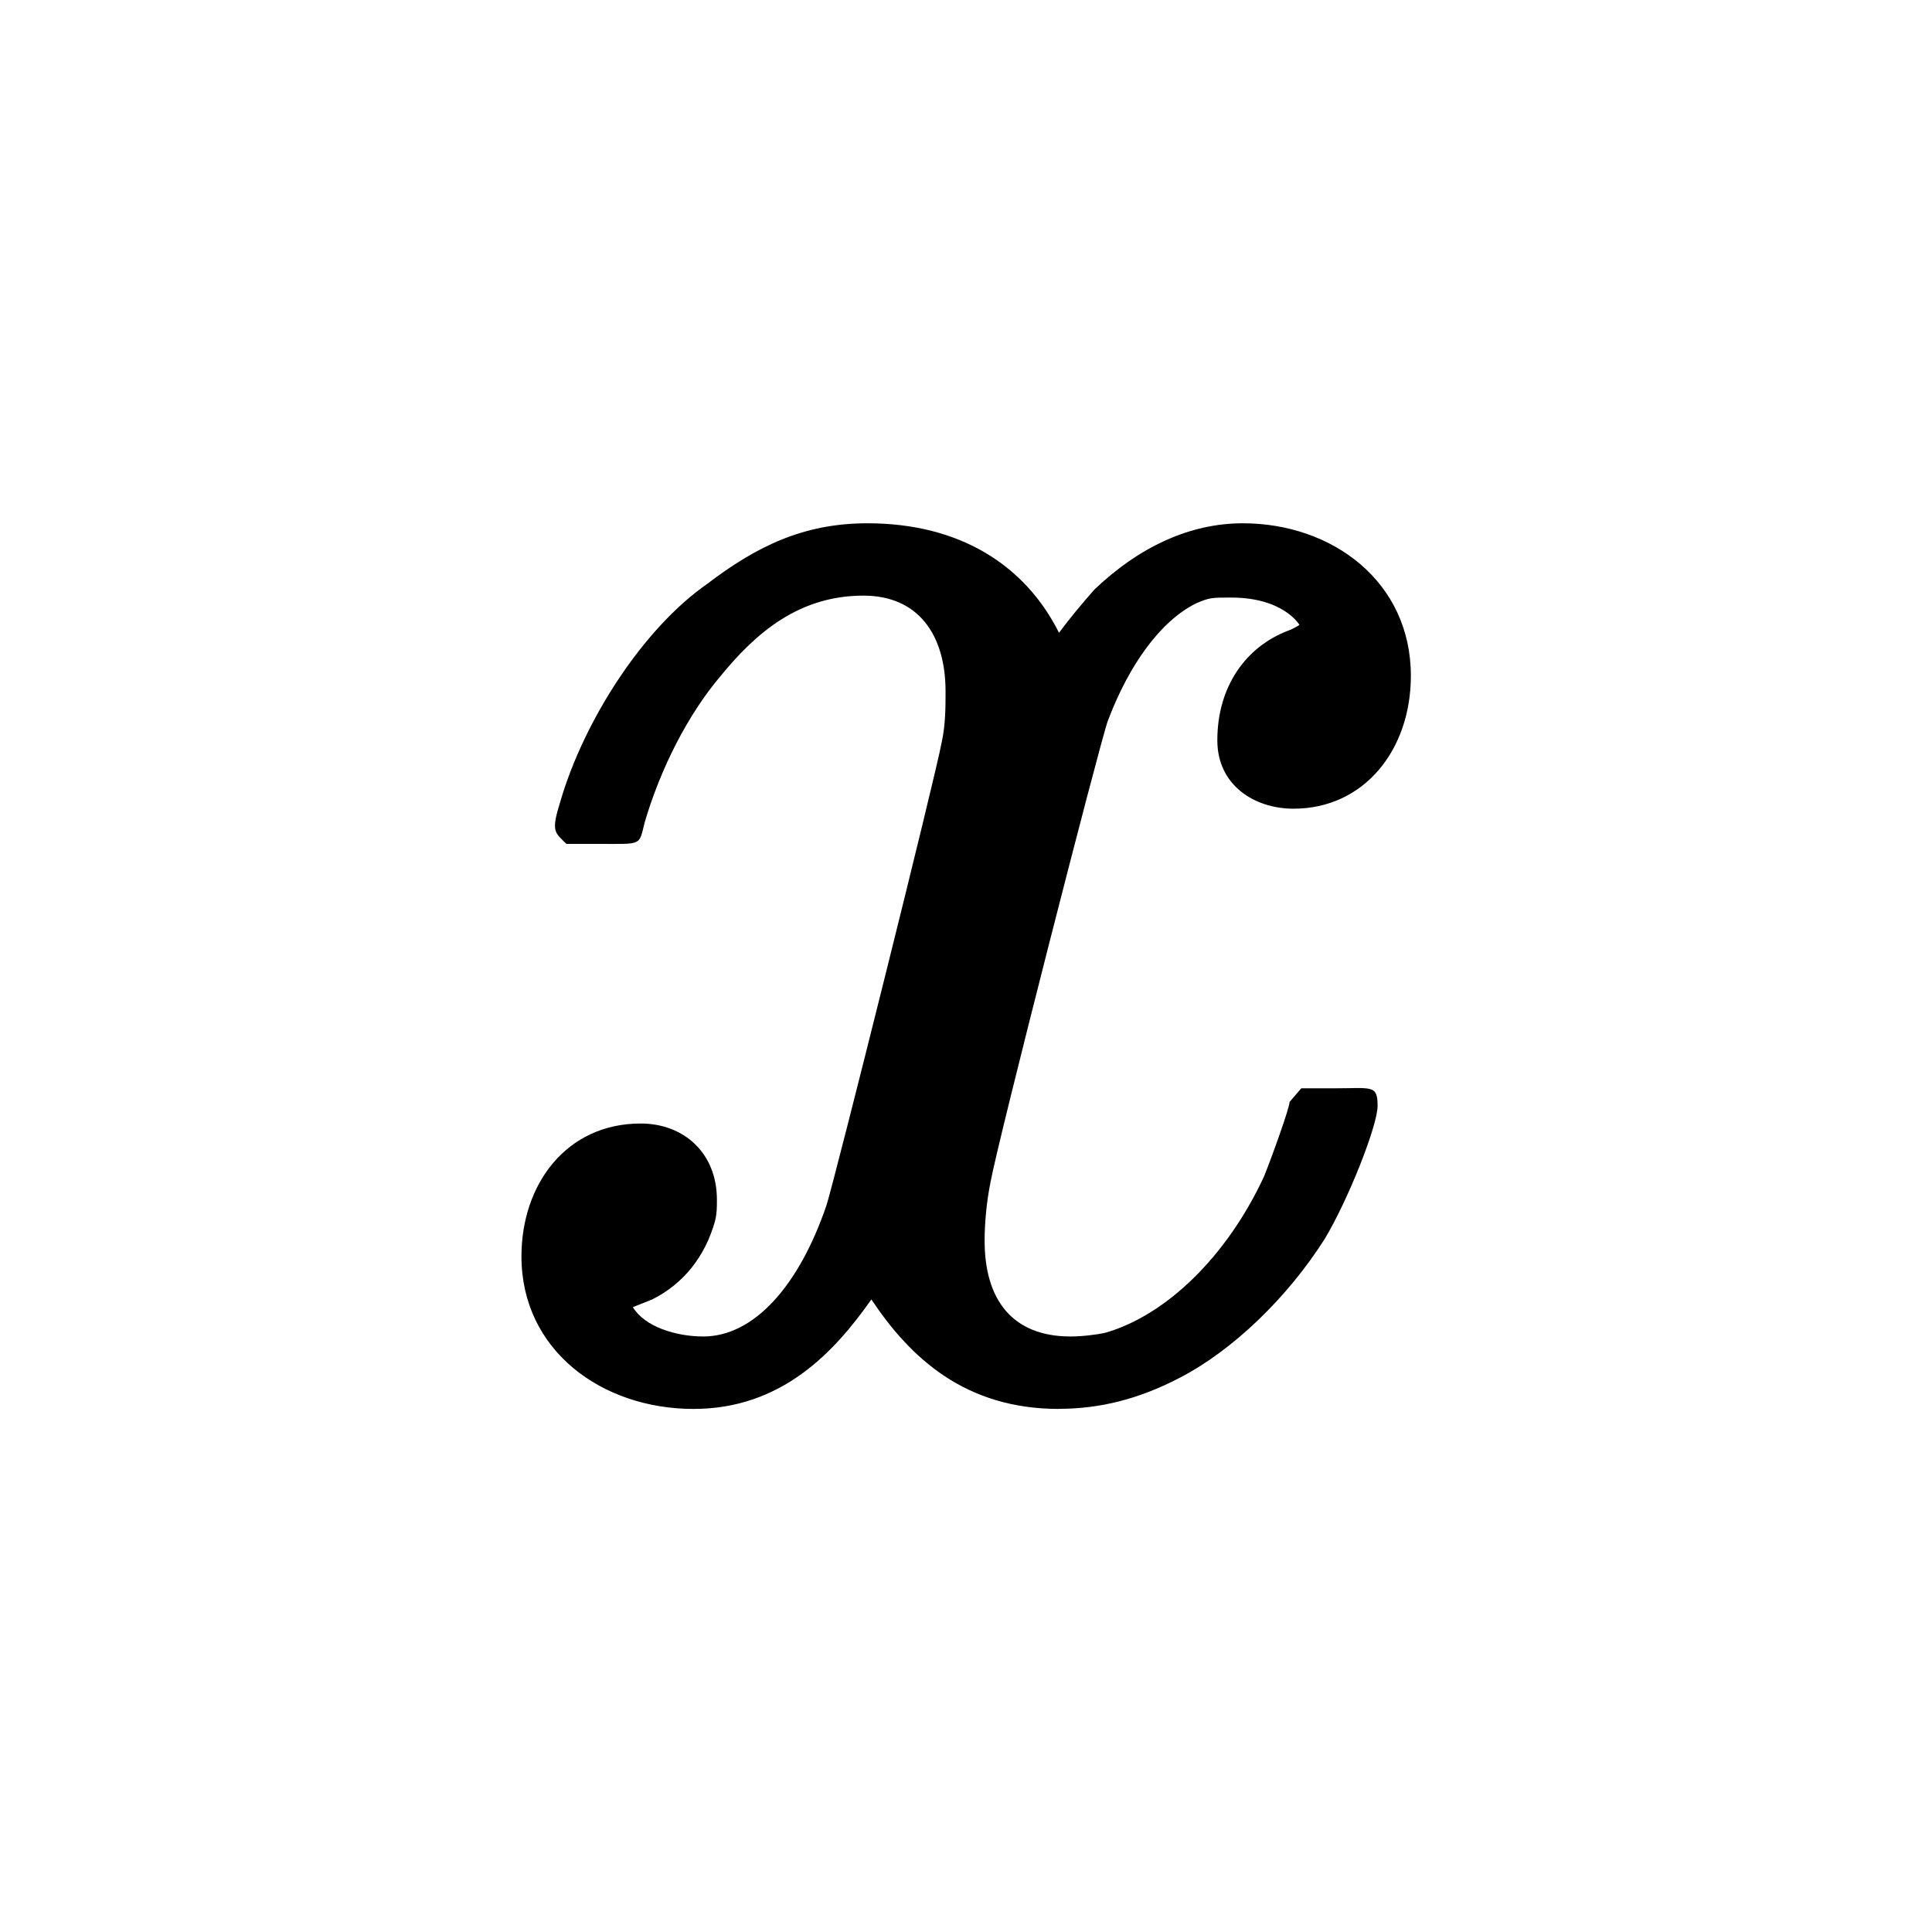 <?xml version="1.0" encoding="UTF-8" standalone="no"?>
<svg
   height="48px"
   viewBox="0 0 24 24"
   width="48px"
   fill="#000000"
   version="1.1"
   id="svg6"
   sodipodi:docname="maths-x.svg"
   inkscape:version="1.2.2 (b0a8486541, 2022-12-01)"
   xmlns:inkscape="http://www.inkscape.org/namespaces/inkscape"
   xmlns:sodipodi="http://sodipodi.sourceforge.net/DTD/sodipodi-0.dtd"
   xmlns="http://www.w3.org/2000/svg"
   xmlns:svg="http://www.w3.org/2000/svg">
  <defs
     id="defs10">
    <inkscape:path-effect
       effect="fillet_chamfer"
       id="path-effect1659"
       is_visible="true"
       lpeversion="1"
       nodesatellites_param="F,0,0,1,0,0,0,1 @ F,0,0,1,0,0,0,1 @ F,0,0,1,0,0,0,1 @ F,0,0,1,0,0,0,1 @ F,0,0,1,0,0,0,1 @ F,0,0,1,0,0,0,1 @ F,0,0,1,0,0,0,1 @ F,0,0,1,0,0,0,1 @ F,0,0,1,0,0,0,1 @ F,0,0,1,0,0,0,1 @ F,0,0,1,0,0,0,1"
       unit="px"
       method="auto"
       mode="F"
       radius="0"
       chamfer_steps="1"
       flexible="false"
       use_knot_distance="true"
       apply_no_radius="true"
       apply_with_radius="true"
       only_selected="false"
       hide_knots="false" />
  </defs>
  <sodipodi:namedview
     id="namedview8"
     pagecolor="#505050"
     bordercolor="#ffffff"
     borderopacity="1"
     inkscape:showpageshadow="0"
     inkscape:pageopacity="0"
     inkscape:pagecheckerboard="1"
     inkscape:deskcolor="#505050"
     showgrid="false"
     inkscape:zoom="13.317178"
     inkscape:cx="24.141751"
     inkscape:cy="19.673838"
     inkscape:window-width="1920"
     inkscape:window-height="1026"
     inkscape:window-x="0"
     inkscape:window-y="32"
     inkscape:window-maximized="1"
     inkscape:current-layer="g1310" />
  <path
     d="M 0,0 H 24 V 24 H 0 Z"
     fill="none"
     id="path1187" />
  <path
     d="M0 0h24v24H0V0z"
     fill="none"
     id="path2" />
  <g
     id="g1346"
     transform="matrix(1.264,0,0,1.264,-2.991,-3.015)">
    <g
       id="g1310"
       transform="translate(0.004)">
      <g
         aria-label="x"
         id="text1796"
         style="font-size:19.212px;line-height:1.25;font-family:'URW Gothic';-inkscape-font-specification:'URW Gothic';letter-spacing:0px;word-spacing:0px;stroke-width:0.48">
        <path
           d="m 12.769,16.231 c 0.403,0 0.788,-0.096 1.191,-0.307 0.519,-0.269 1.057,-0.788 1.422,-1.364 0.231,-0.384 0.519,-1.114 0.519,-1.306 0,-0.211 -0.058,-0.173 -0.423,-0.173 h -0.327 l -0.115,0.134 c 0,0.058 -0.173,0.538 -0.25,0.73 -0.365,0.788 -0.961,1.364 -1.556,1.537 -0.077,0.019 -0.231,0.038 -0.346,0.038 -0.576,0 -0.845,-0.365 -0.845,-0.941 0,-0.173 0.019,-0.384 0.058,-0.576 0.077,-0.423 1.076,-4.323 1.153,-4.534 0.211,-0.557 0.519,-0.98 0.865,-1.153 0.134,-0.058 0.154,-0.058 0.346,-0.058 0.519,0 0.672,0.269 0.672,0.269 0,0 -0.058,0.038 -0.115,0.058 -0.403,0.154 -0.692,0.538 -0.692,1.076 0,0.442 0.365,0.672 0.749,0.672 0.692,0 1.153,-0.576 1.153,-1.306 0,-0.922 -0.768,-1.499 -1.652,-1.499 -0.519,0 -1.018,0.231 -1.46,0.653 -0.134,0.154 -0.231,0.269 -0.346,0.423 -0.327,-0.653 -0.961,-1.076 -1.883,-1.076 -0.634,0 -1.095,0.231 -1.575,0.596 -0.634,0.442 -1.21,1.345 -1.441,2.132 -0.096,0.307 -0.058,0.307 0.058,0.423 h 0.327 c 0.423,0 0.384,0.019 0.442,-0.211 C 8.85,9.949 9.119,9.411 9.446,9.027 9.792,8.604 10.214,8.239 10.848,8.239 c 0.538,0 0.807,0.384 0.807,0.941 0,0.154 0,0.327 -0.038,0.5 -0.058,0.327 -1.057,4.323 -1.133,4.553 -0.269,0.788 -0.711,1.287 -1.21,1.287 -0.269,0 -0.576,-0.096 -0.692,-0.288 l 0.192,-0.077 c 0.307,-0.154 0.519,-0.423 0.615,-0.768 0.019,-0.077 0.019,-0.134 0.019,-0.211 0,-0.461 -0.327,-0.749 -0.749,-0.749 -0.73,0 -1.172,0.596 -1.172,1.306 0,0.922 0.788,1.499 1.691,1.499 0.865,0 1.383,-0.557 1.748,-1.076 0.384,0.576 0.922,1.076 1.844,1.076 z"
           style="font-style:italic;font-family:MathJax_Main;-inkscape-font-specification:MathJax_Main"
           id="path1881" />
      </g>
    </g>
  </g>
</svg>
